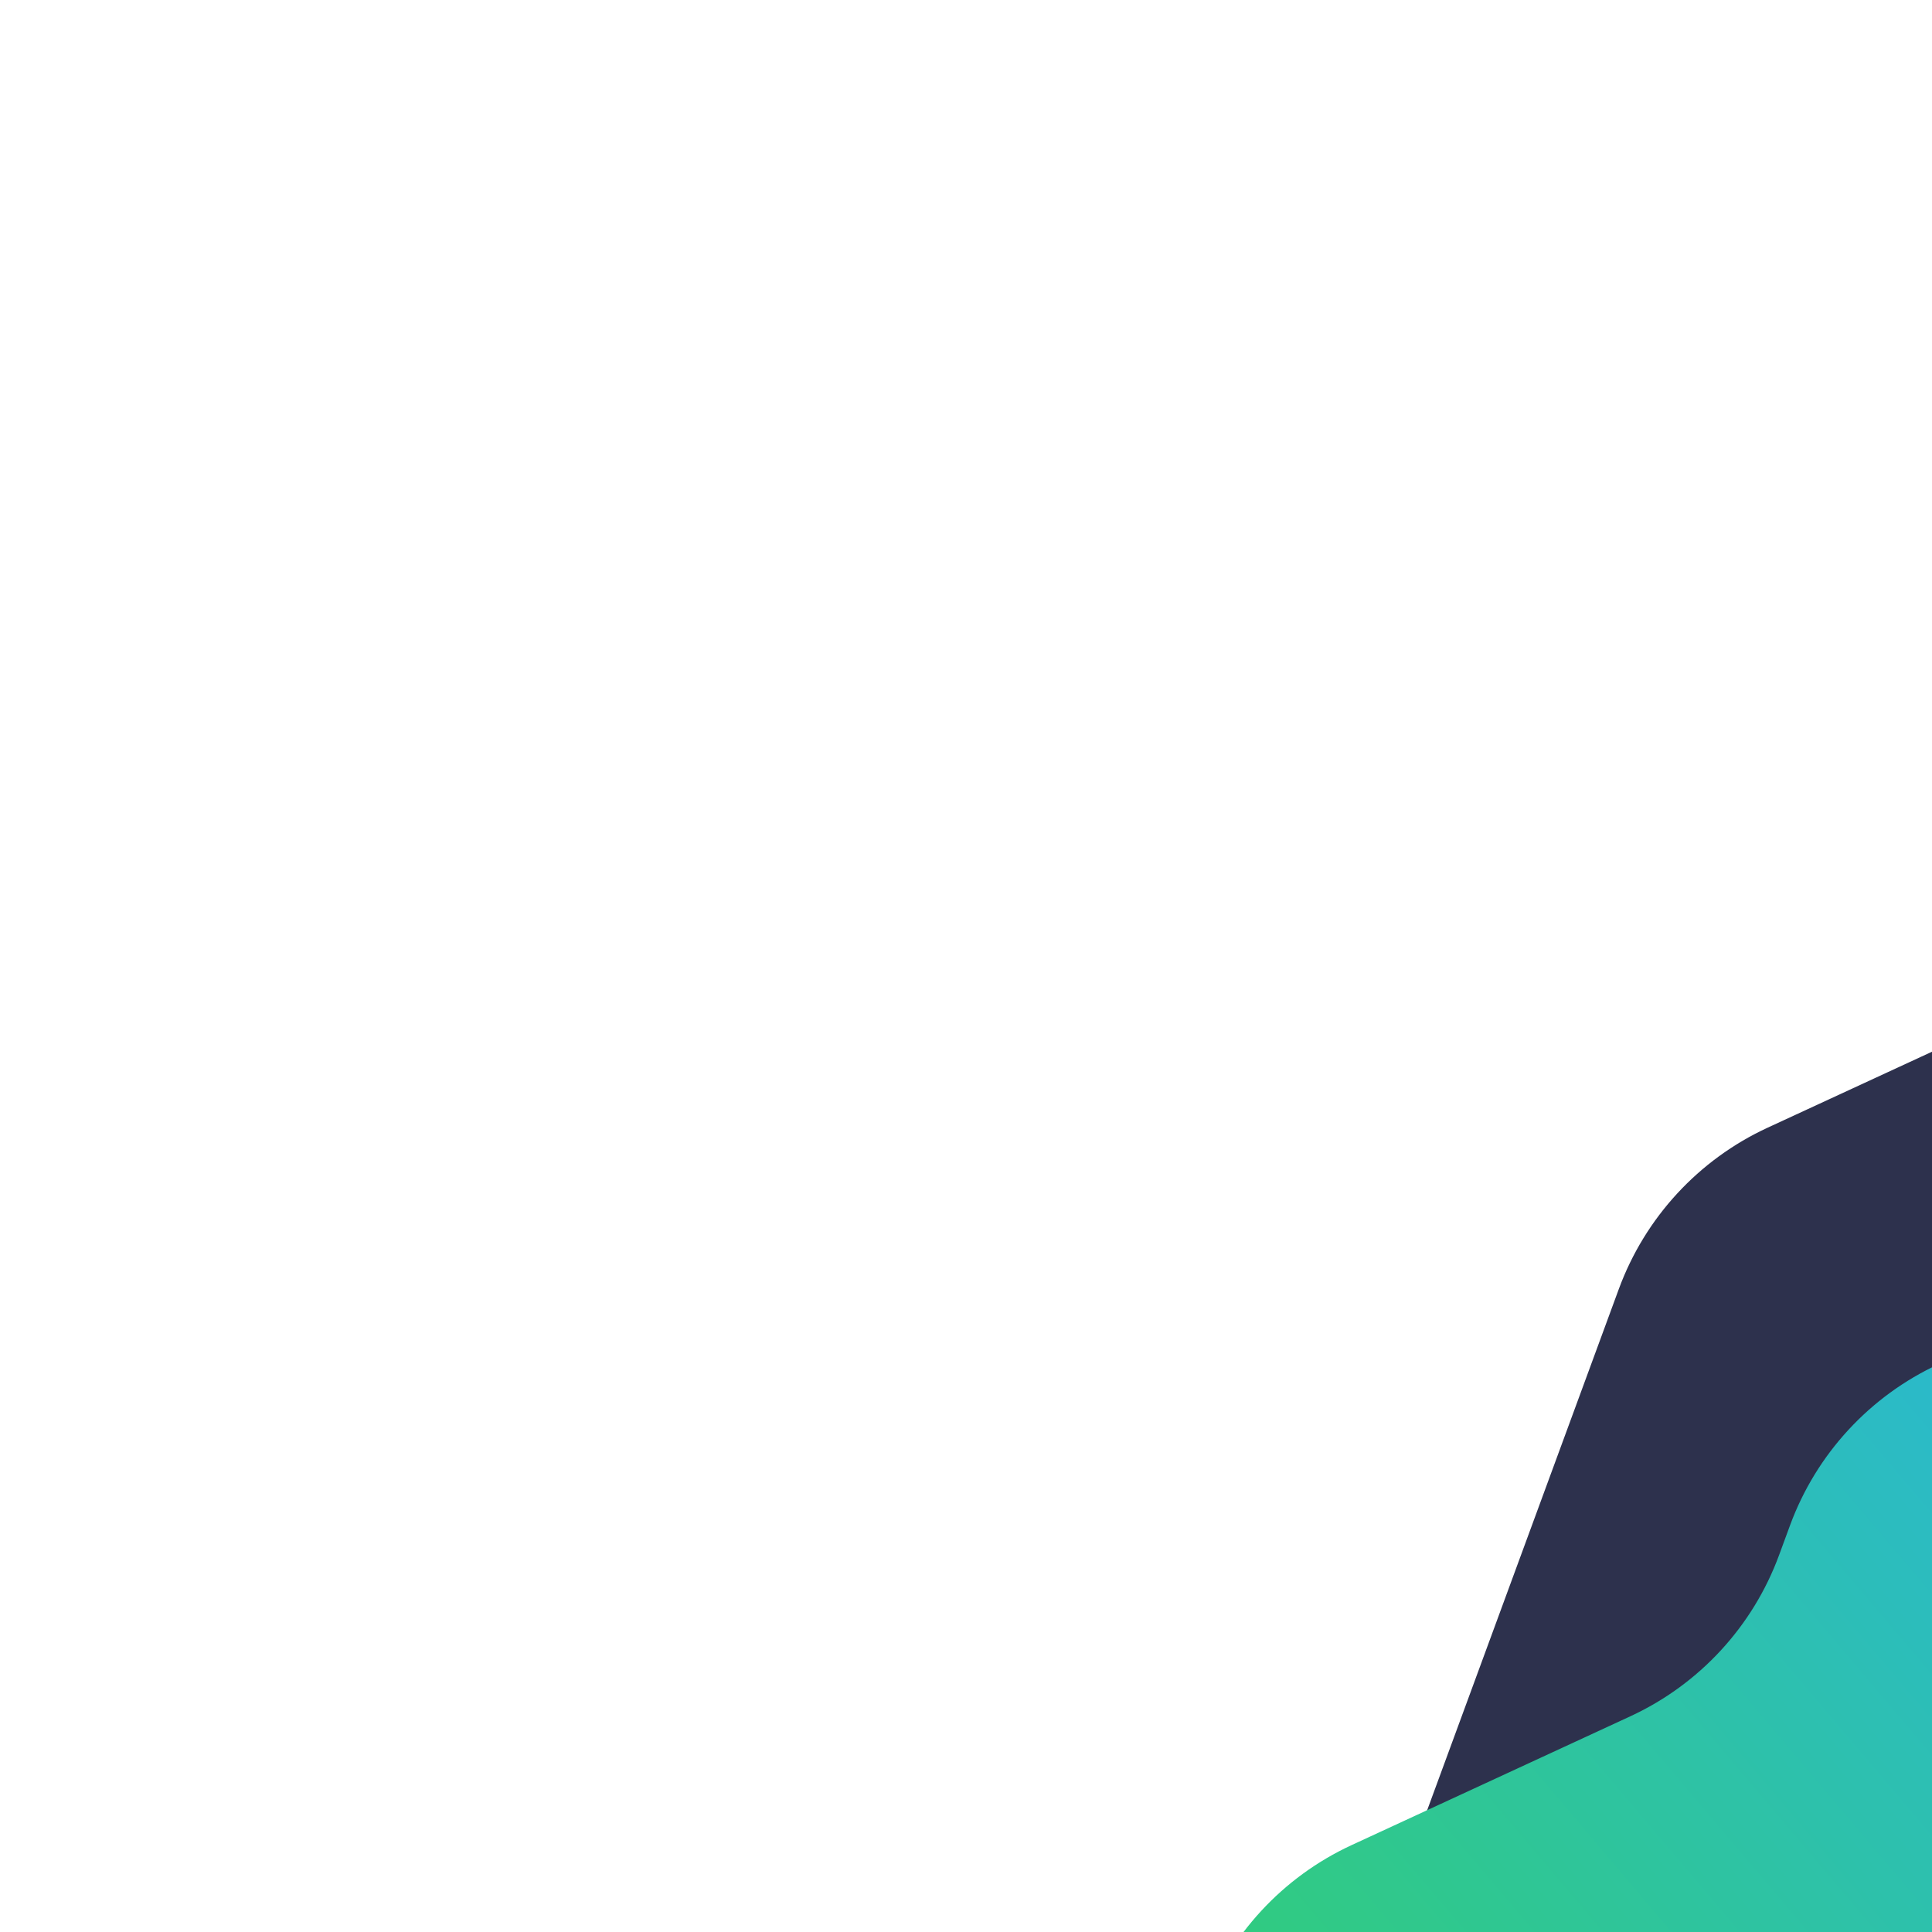 <svg xmlns="http://www.w3.org/2000/svg" xmlns:xlink="http://www.w3.org/1999/xlink" version="1.1" width="1000" height="1000" viewBox="0 0 1000 1000" xml:space="preserve">
<desc>Created with Fabric.js 3.5.0</desc>
<defs>
</defs>
<rect x="0" y="0" width="100%" height="100%" fill="#ffffff"/>
<g transform="matrix(0.517 -0.239 0.239 0.517 658.075 884.018)" id="455778">
<g style="" vector-effect="non-scaling-stroke">
		<g transform="matrix(1 0 0 1 479.999 122.855)" id="Livello_1">
<path style="stroke: none; stroke-width: 0; stroke-dasharray: none; stroke-linecap: butt; stroke-dashoffset: 0; stroke-linejoin: miter; stroke-miterlimit: 4; is-custom-font: none; font-file-url: none; fill: rgb(45,49,77); fill-rule: evenodd; opacity: 1;" transform=" translate(-1439.999, -662.855)" d="m 1920 245.71 v 817.43 c -7.16 6.04 -14.62 11.67 -22.34 16.86 h -592.69 c -1.34 -14.08 3.38 -28.62 14.16 -39.4 c 9.21 -9.21 14.38 -21.69 14.38 -34.71 c 0.01 -27.12 -21.98 -49.11 -49.09 -49.11 l -194.68 -0.02 c -34.41 -0.01 -67.41 -13.68 -91.74 -38.01 c -50.67 -50.67 -50.67 -132.82 0 -183.49 l 408.36 -408.36 c 48.86 -48.86 115.14 -76.31 184.24 -76.3 l 279 0.03 c 17.05 0 33.92 -1.67 50.4 -4.92 Z" stroke-linecap="round"/>
</g>
		<g transform="matrix(1 0 0 1 234.84 255.43)" id="Livello_1">
<linearGradient id="SVGID_2" gradientUnits="userSpaceOnUse" gradientTransform="matrix(1 0 0 1 0 0)" x1="559.37" y1="1123.02" x2="1884.16" y2="755.75">
<stop offset="0%" style="stop-color:rgb(51,211,94);stop-opacity: 1"/>
<stop offset="100%" style="stop-color:rgb(42,182,217);stop-opacity: 1"/>
</linearGradient>
<path style="stroke: none; stroke-width: 0; stroke-dasharray: none; stroke-linecap: butt; stroke-dashoffset: 0; stroke-linejoin: miter; stroke-miterlimit: 4; is-custom-font: none; font-file-url: none; fill: url(#SVGID_2); fill-rule: evenodd; opacity: 1;" transform=" translate(-1194.84, -795.43)" d="m 1920 513.34 v 566.66 H 469.68 l 319.94 -319.95 c 48.86 -48.86 115.14 -76.31 184.25 -76.3 h 75.63 s 203.37 0.03 203.37 0.03 c 69.1 0.01 135.38 -27.44 184.24 -76.3 l 20.32 -20.32 c 48.87 -48.86 115.15 -76.31 184.25 -76.3 l 260.67 0.03 h 0.01 c 6.02 0 11.95 0.84 17.64 2.45 Z" stroke-linecap="round"/>
</g>
</g>
</g>
</svg>